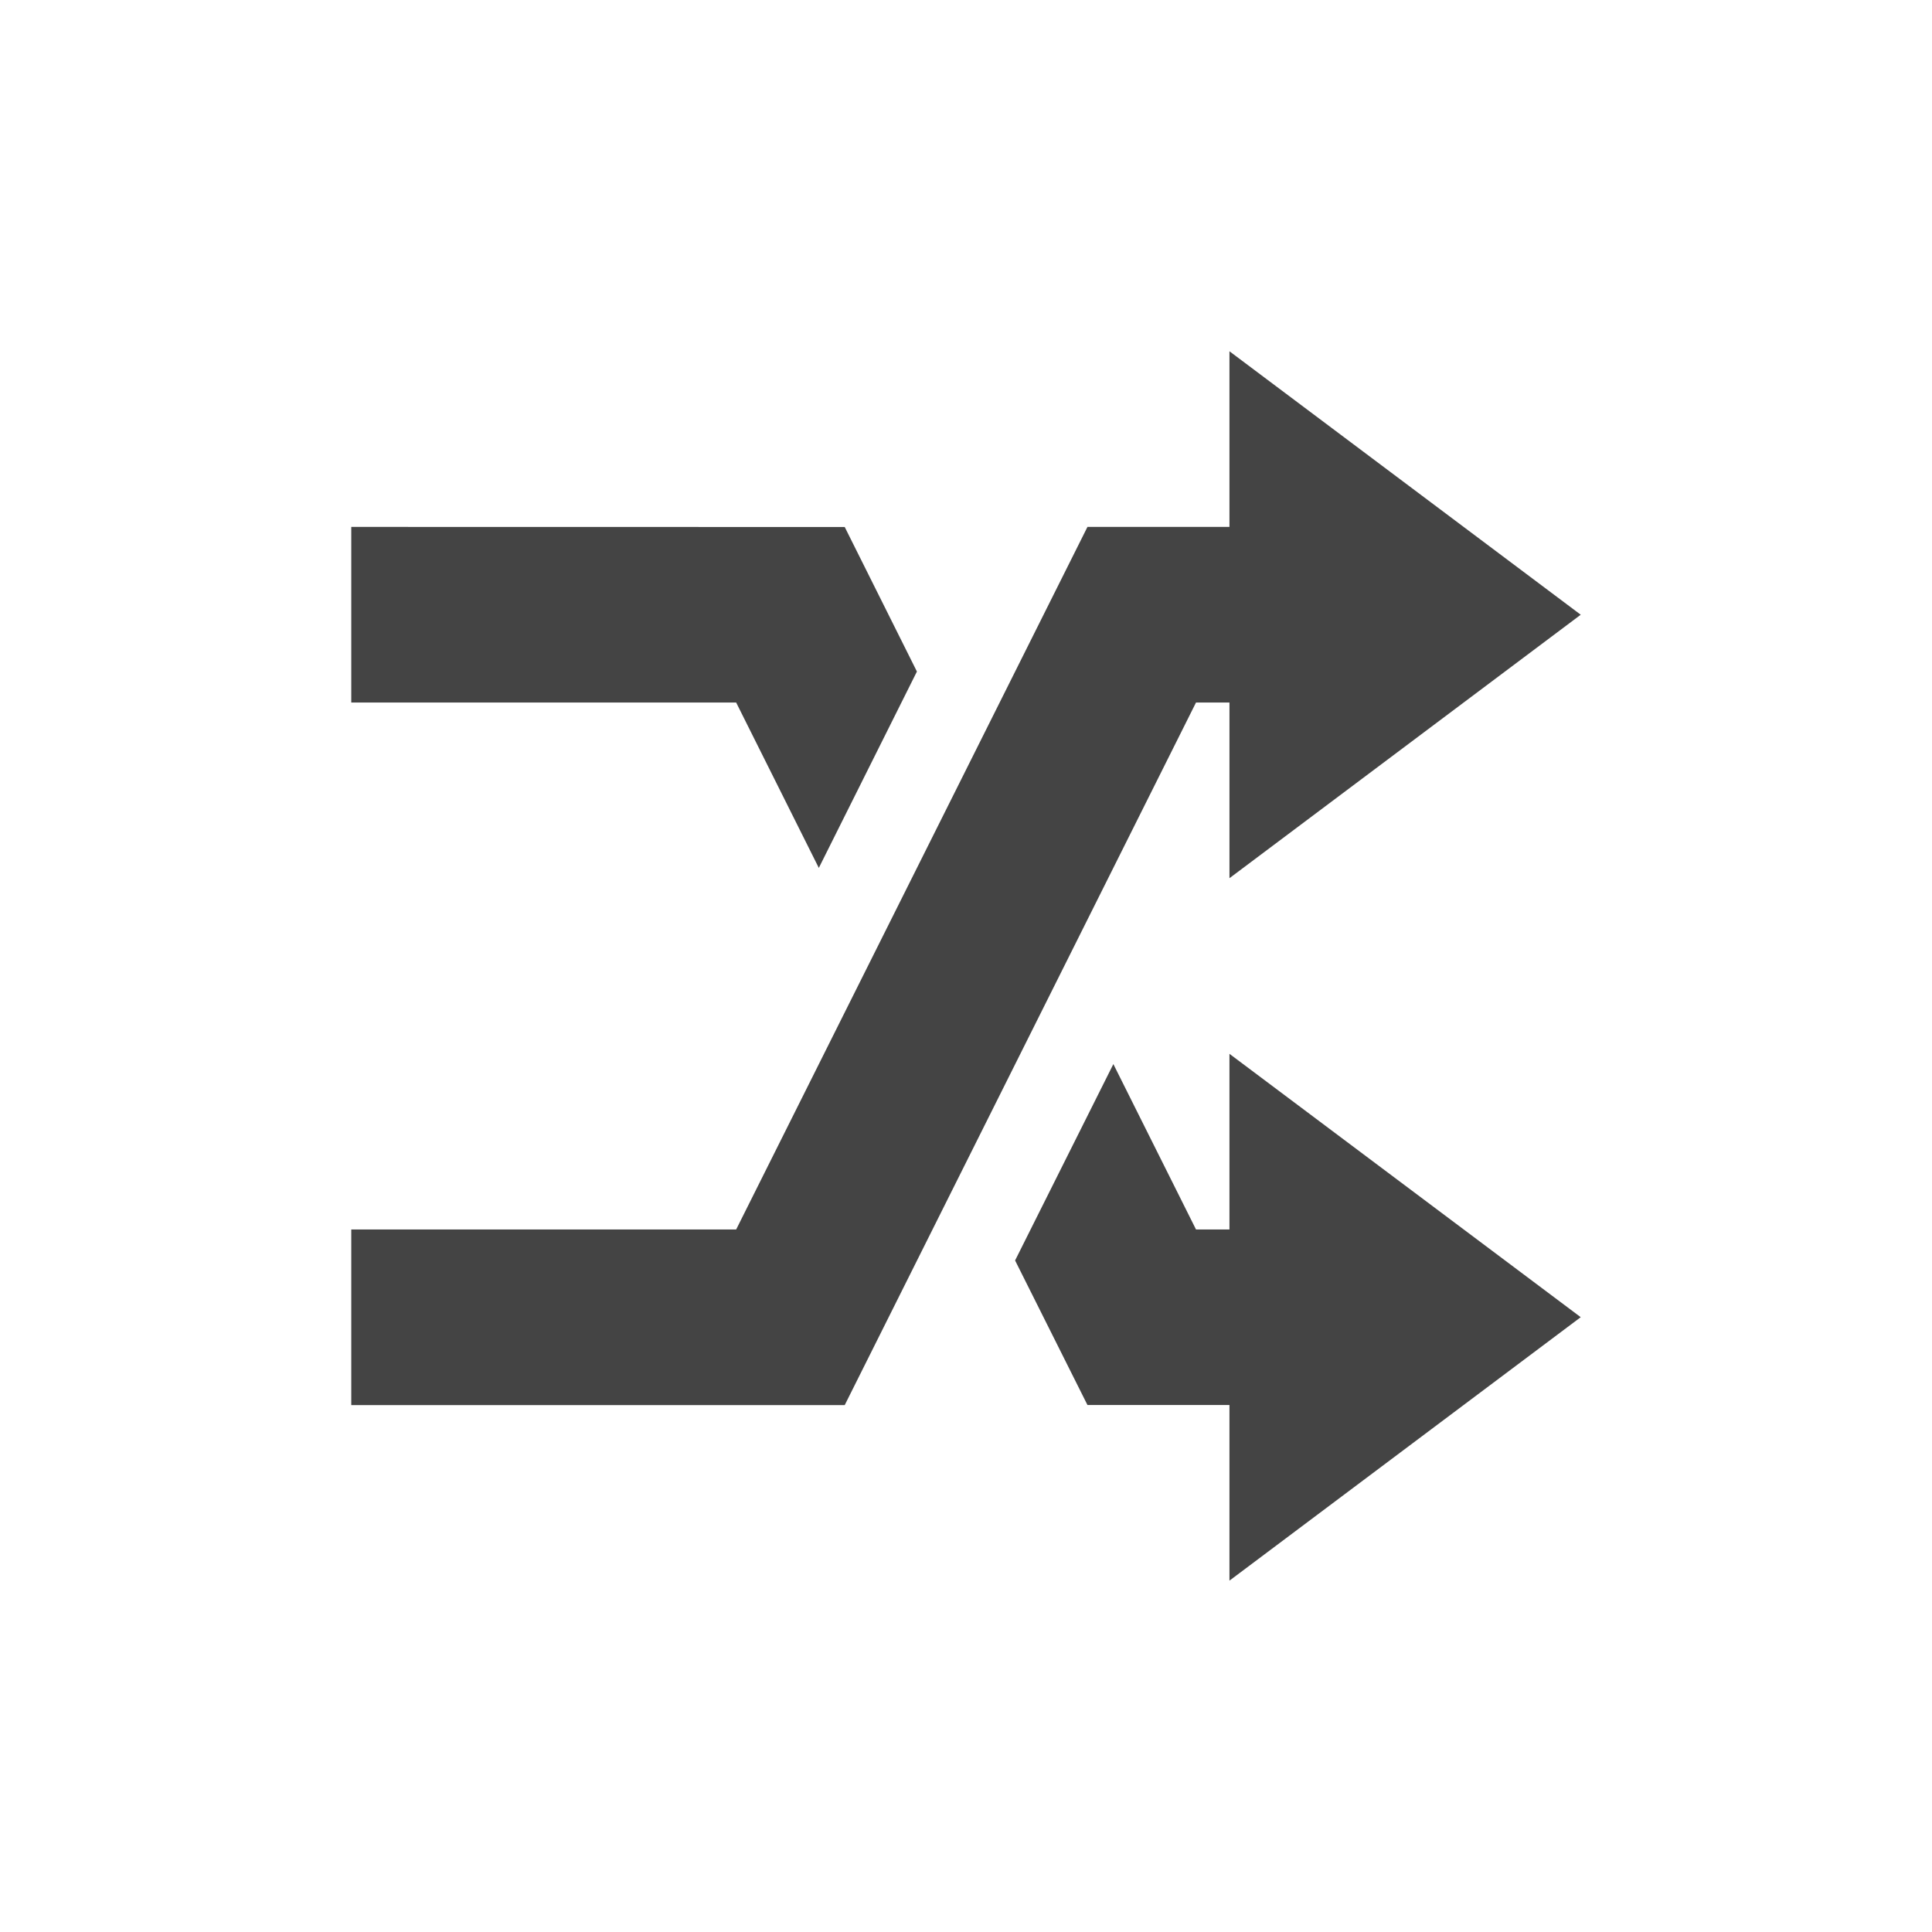 <svg height="22" viewBox="0 0 22 22" width="22" xmlns="http://www.w3.org/2000/svg">
  <path d="m11 1v2h-1.617l-4 8h-4.383v2h5.619l4-8h.381v2l4-3zm-10 2v2h4.383l.941 1.883 1.117-2.236-.822-1.646zm10 6v2h-.381l-.941-1.883-1.119 2.236.824 1.646h1.617v2l4-3z" fill="#444" transform="translate(3 3)"/>
</svg>
